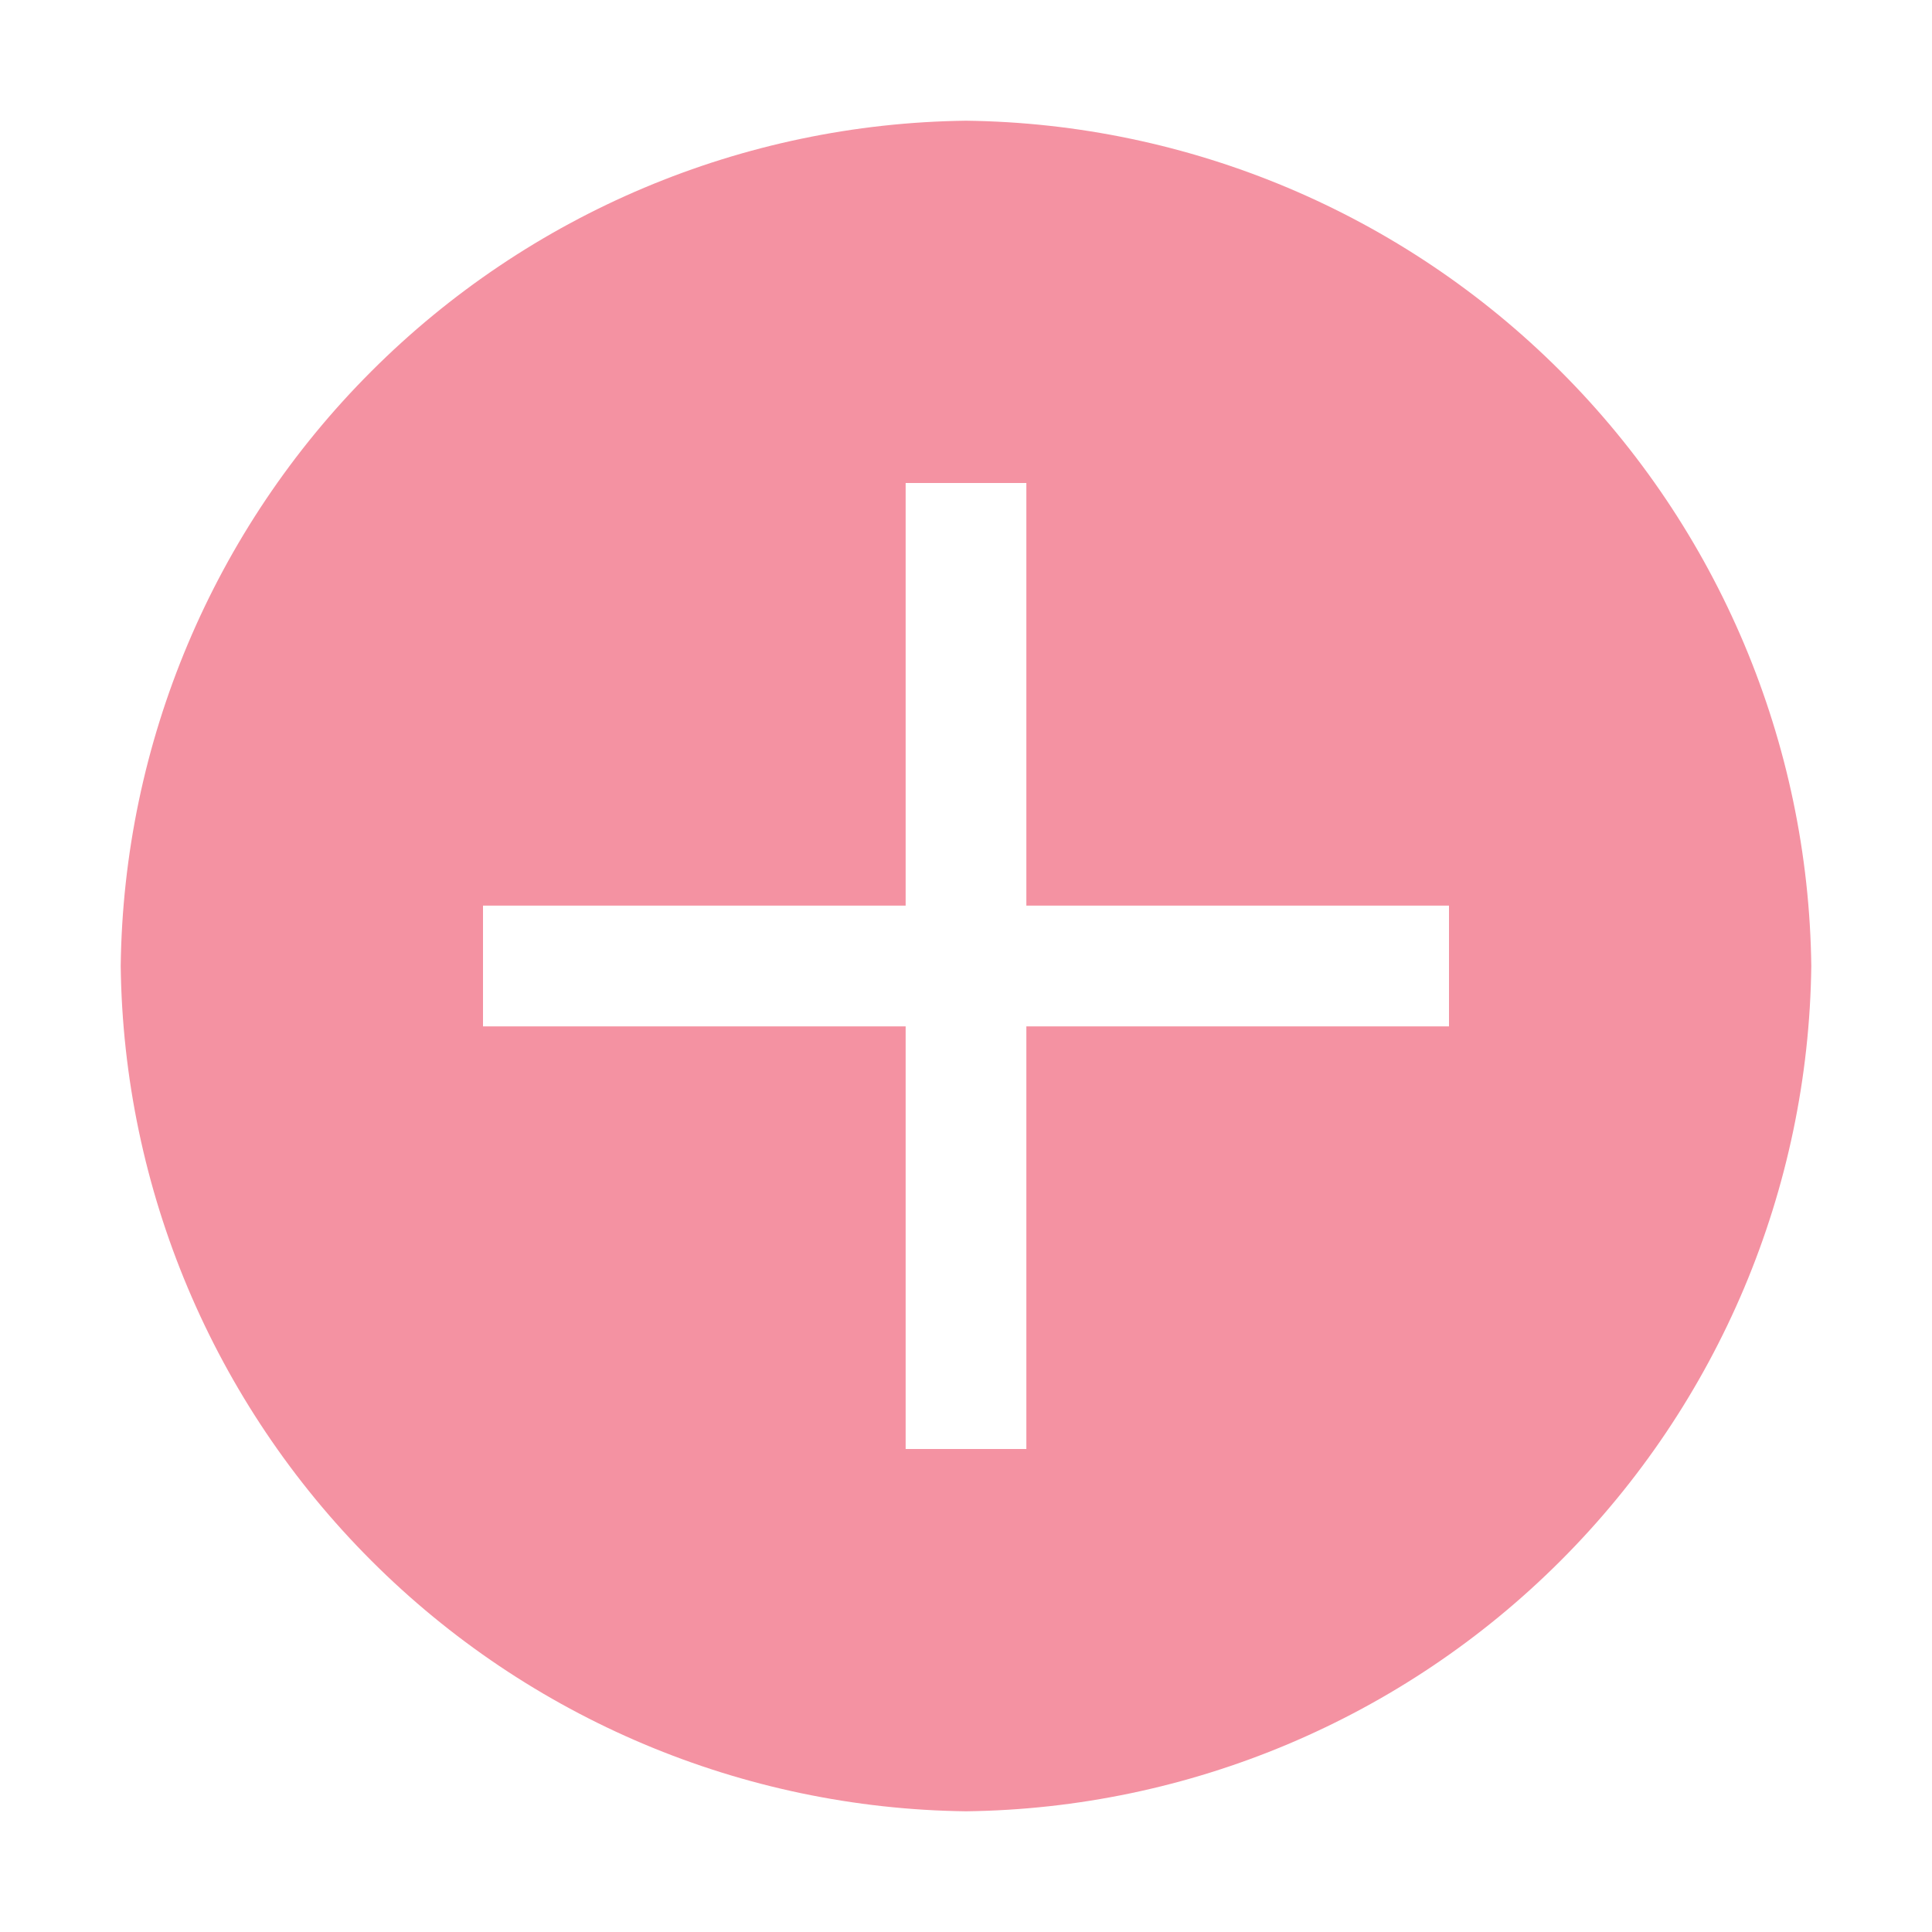 <svg width="25" height="25" viewBox="0 0 25 25" fill="none" xmlns="http://www.w3.org/2000/svg">
<path d="M12.5 1.562C9.61 1.597 6.848 2.761 4.805 4.805C2.761 6.848 1.597 9.61 1.562 12.5C1.597 15.39 2.761 18.152 4.805 20.195C6.848 22.239 9.61 23.403 12.5 23.438C15.39 23.403 18.152 22.239 20.195 20.195C22.239 18.152 23.403 15.39 23.438 12.5C23.403 9.61 22.239 6.848 20.195 4.805C18.152 2.761 15.39 1.597 12.5 1.562V1.562ZM18.75 13.281H13.281V18.75H11.719V13.281H6.25V11.719H11.719V6.25H13.281V11.719H18.75V13.281Z" fill="#F492A2"/>
</svg>
